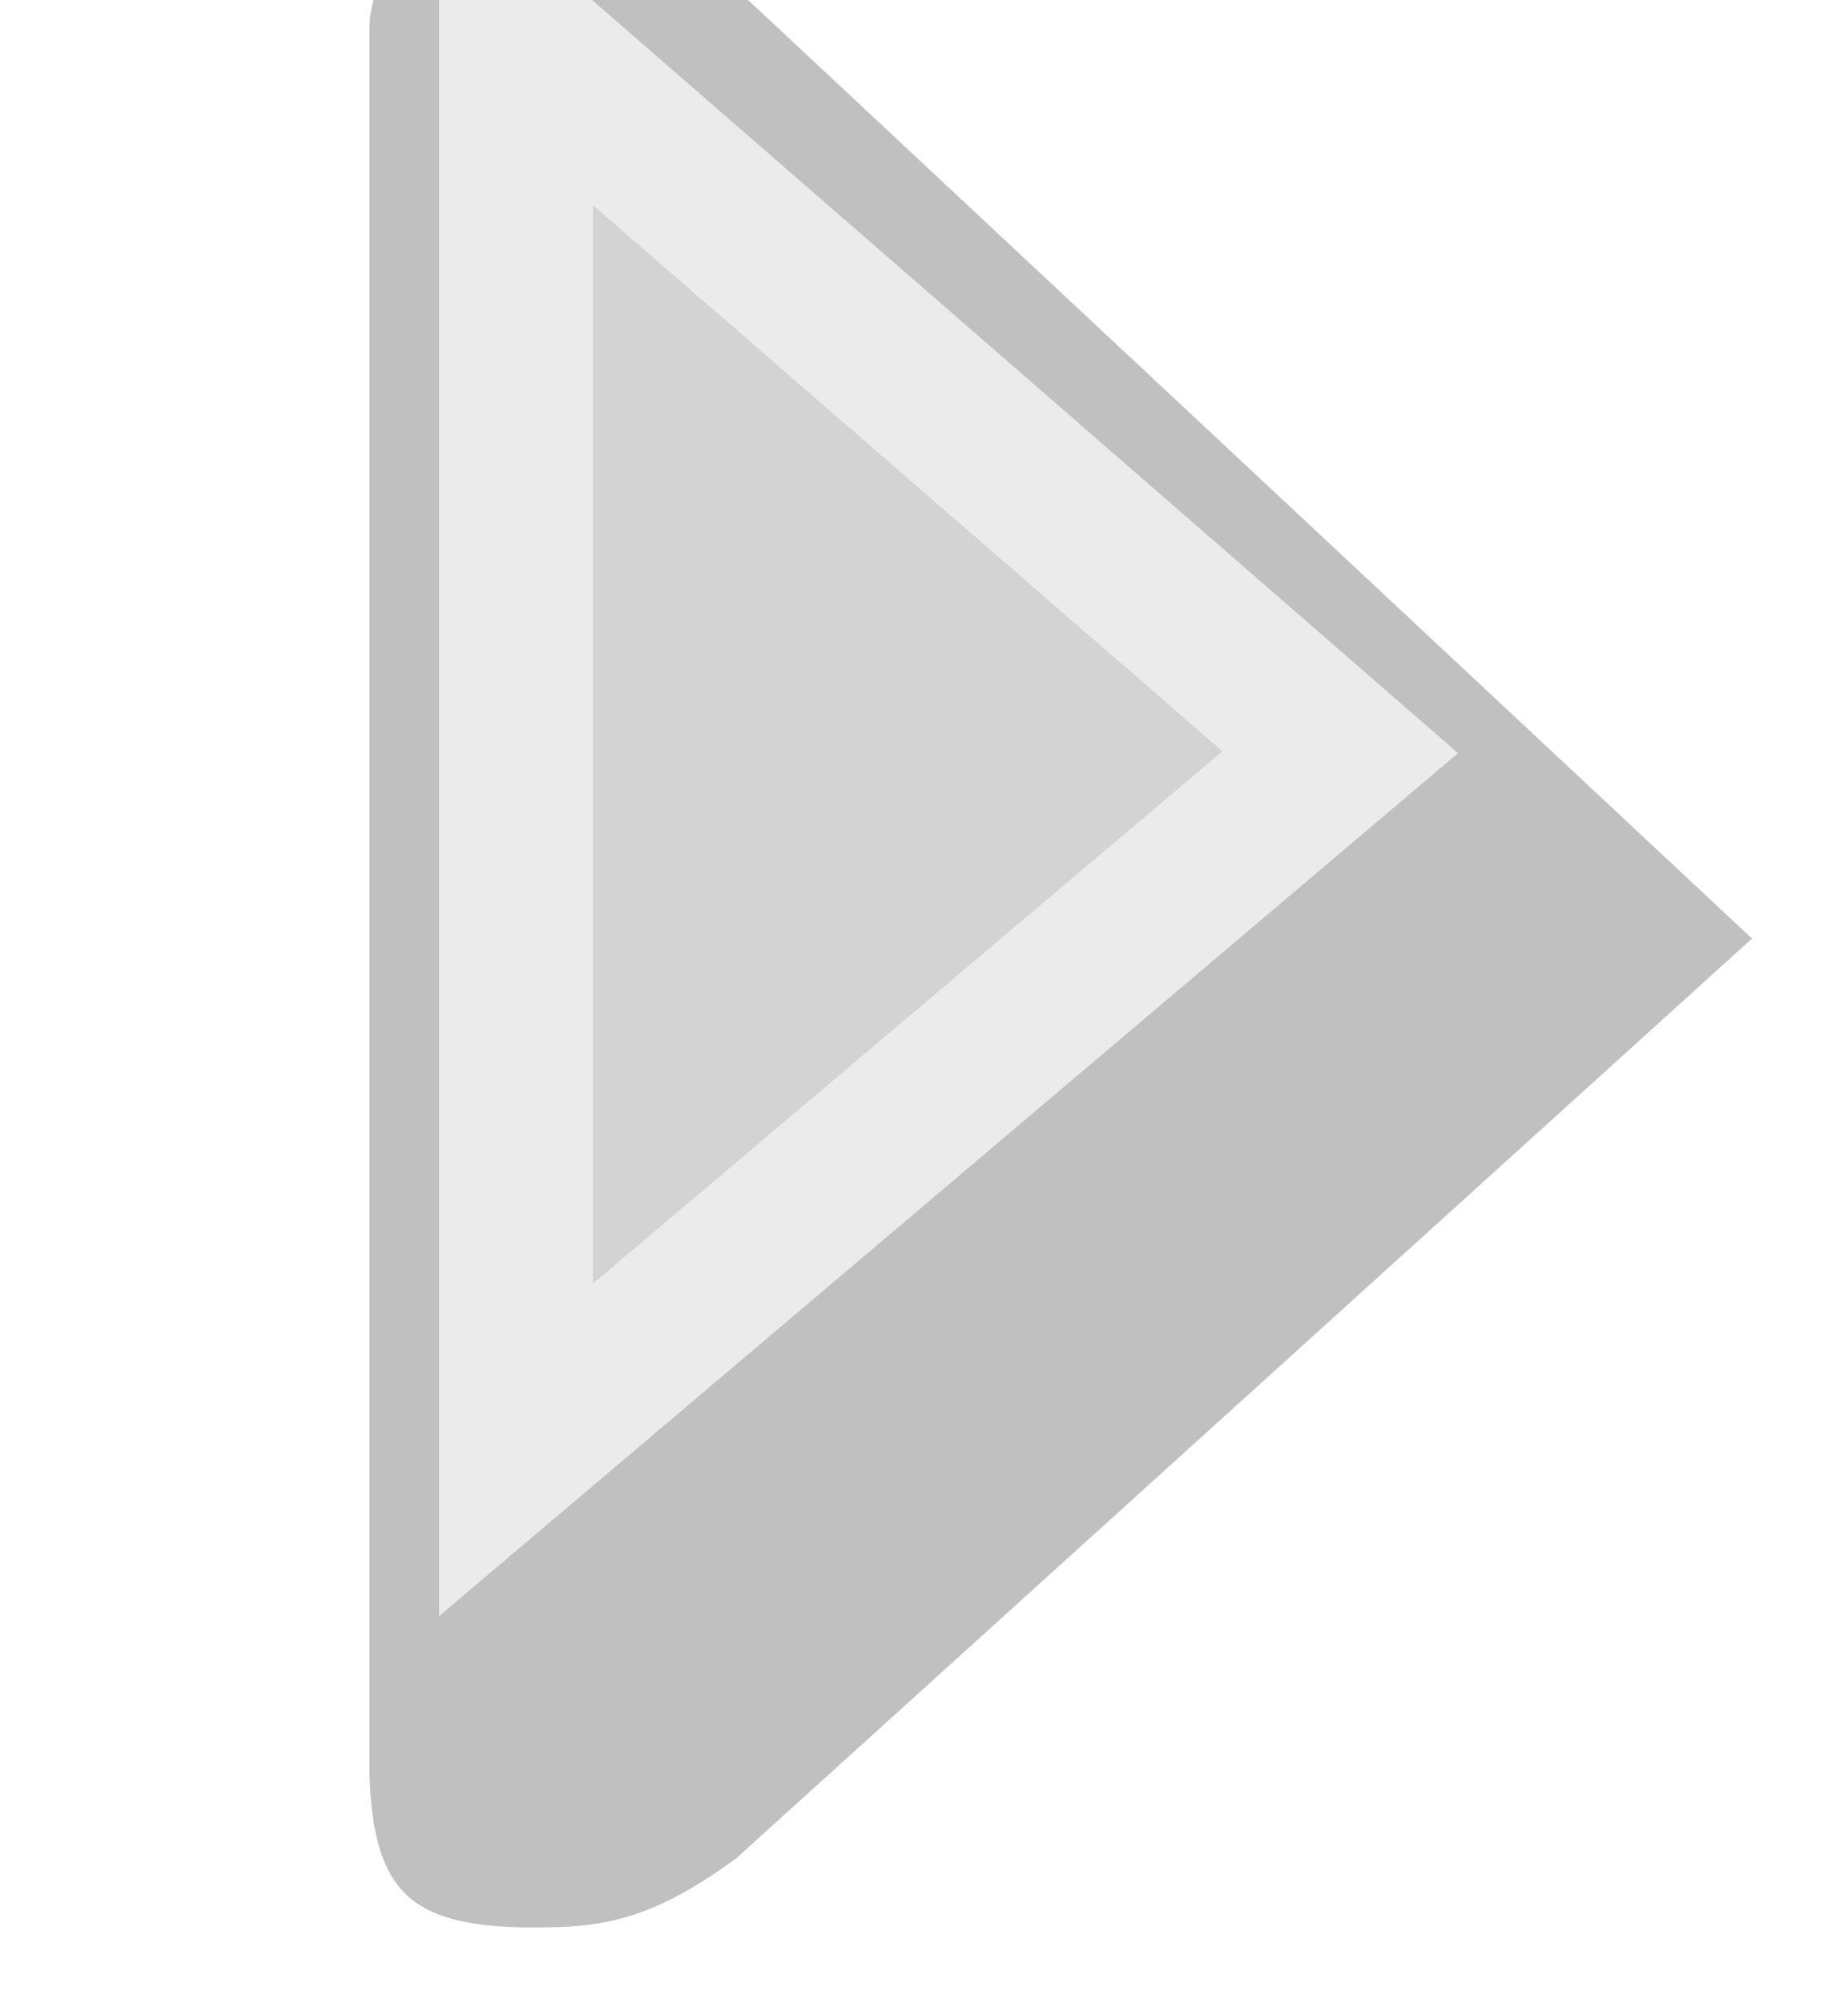 <?xml version="1.0" encoding="UTF-8" standalone="no"?>
<!DOCTYPE svg PUBLIC "-//W3C//DTD SVG 1.1//EN" "http://www.w3.org/Graphics/SVG/1.1/DTD/svg11.dtd">
<svg width="100%" height="100%" viewBox="0 0 12 13" version="1.1" xmlns="http://www.w3.org/2000/svg" xmlns:xlink="http://www.w3.org/1999/xlink" xml:space="preserve" xmlns:serif="http://www.serif.com/" style="fill-rule:evenodd;clip-rule:evenodd;stroke-linejoin:round;stroke-miterlimit:1.414;">
    <g transform="matrix(1,0,0,1,-30,-156)">
        <g transform="matrix(0.176,0,0,2.068,1.588,14.474)">
            <g transform="matrix(3.46983e-16,-0.484,5.667,2.96142e-17,-6814.67,890.629)">
                <g id="QueryEditor_Expand_dis">
                    <g id="Arrow-Closed" serif:id="Arrow Closed">
                        <g opacity="0.3">
                            <g transform="matrix(1,-1.13778e-32,-5.37726e-32,1.091,-1,-111.909)">
                                <rect x="1688" y="1231" width="13" height="11" style="fill:none;"/>
                            </g>
                            <g transform="matrix(1.444,1.74866e-32,4.37011e-32,2.19,-752.667,-1473.43)">
                                <path d="M1697.69,1237.1C1697.98,1236.88 1698,1236.73 1698,1236.46C1698,1236.21 1697.88,1236.01 1697.54,1236L1689.69,1236C1689.15,1236.01 1689.01,1236.13 1689,1236.46C1689,1236.66 1689,1236.81 1689.31,1237.09L1693.44,1240.11L1697.69,1237.1Z" style="fill:rgb(43,43,43);"/>
                            </g>
                            <g transform="matrix(1.26,7.53556e-32,3.37161e-32,1.614,-439.872,-761.041)">
                                <path d="M1698,1236L1689,1236L1693.44,1240.11L1698,1236Z" style="fill:rgb(106,106,106);"/>
                                <path d="M1693.44,1240.11L1689,1236L1698,1236L1693.44,1240.11ZM1690.71,1236.62L1693.45,1239.16L1696.26,1236.62L1690.71,1236.62Z" style="fill:rgb(189,189,189);"/>
                            </g>
                        </g>
                    </g>
                </g>
            </g>
        </g>
    </g>
</svg>
